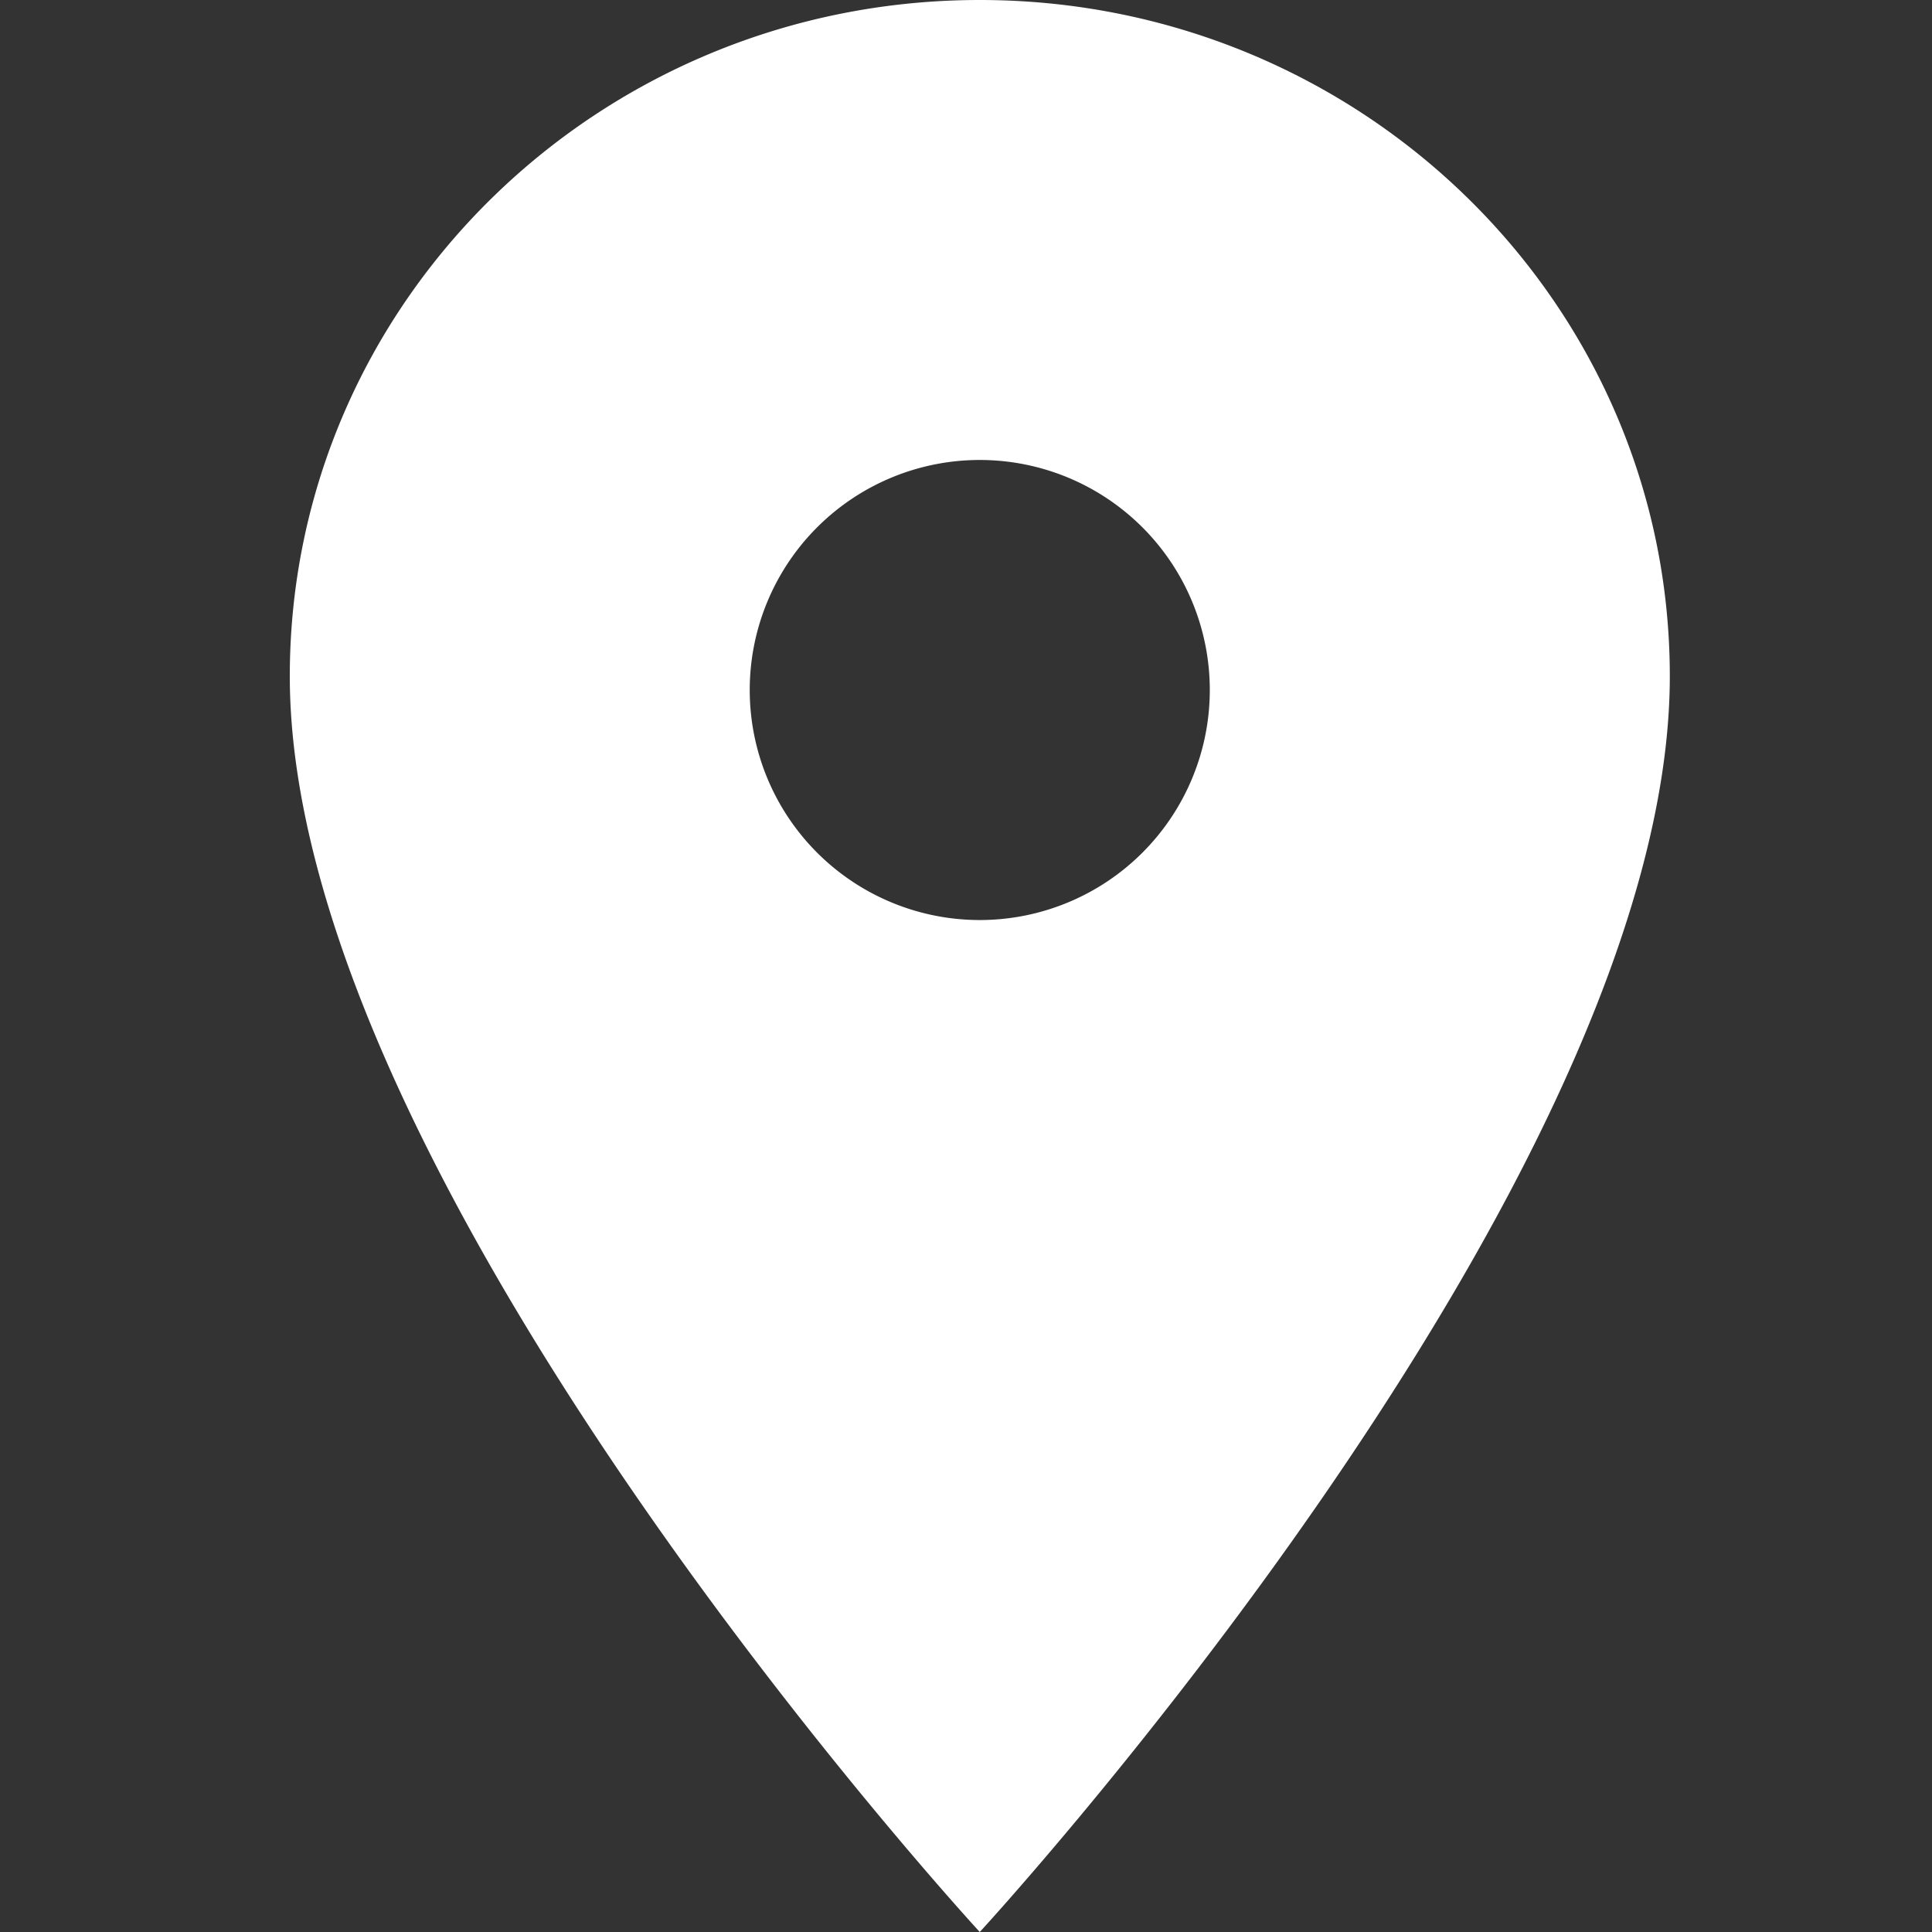 <svg width="24" height="24" viewBox="0 0 24 24" xmlns="http://www.w3.org/2000/svg">
    <rect x="0" y="0" width="24" height="24" fill="#333333" stroke="none"/>
    <path d="M12.171 11.429a2.857 2.857 0 1 1 0-5.715 2.857 2.857 0 0 1 0 5.715m0-11.429C7.438 0 3.6 3.76 3.6 8.4c0 6.3 8.571 15.6 8.571 15.6s8.572-9.3 8.572-15.6c0-4.64-3.838-8.4-8.572-8.4z" fill="#FFF" fill-rule="evenodd"/>
</svg>
